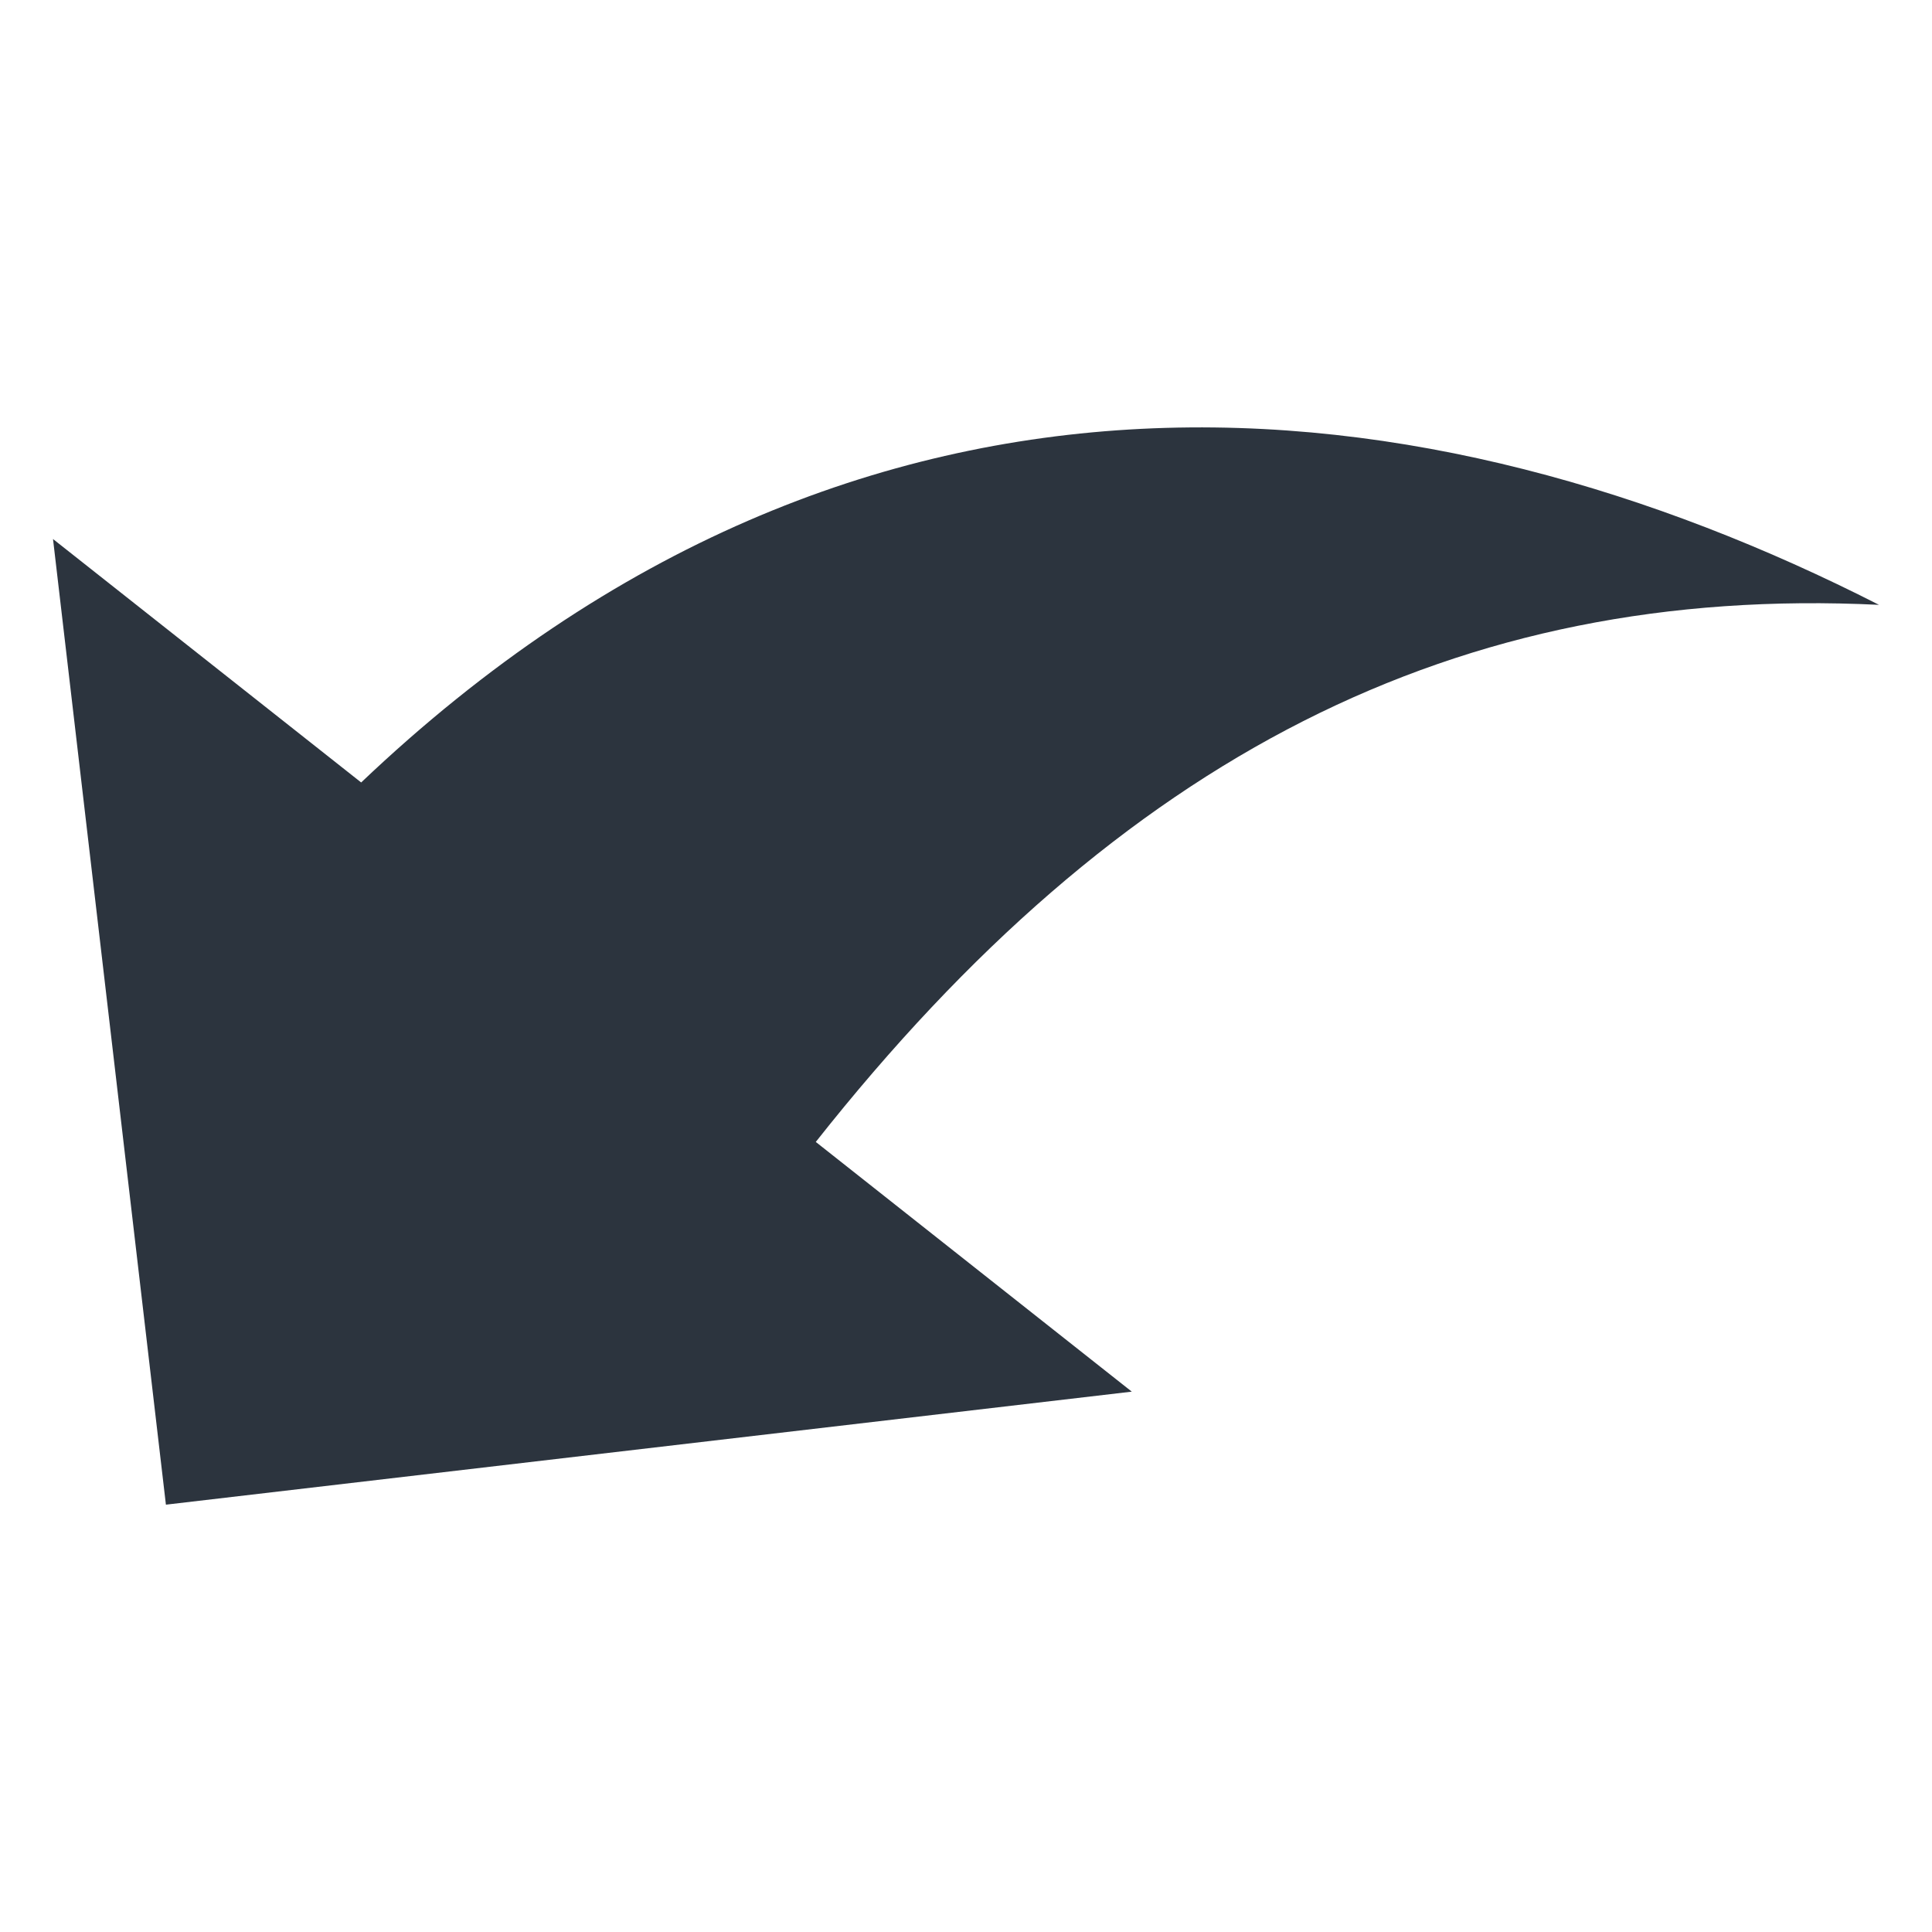 <?xml version="1.0" encoding="utf-8"?>
<!-- Generator: Adobe Illustrator 15.1.0, SVG Export Plug-In . SVG Version: 6.00 Build 0)  -->
<!DOCTYPE svg PUBLIC "-//W3C//DTD SVG 1.1//EN" "http://www.w3.org/Graphics/SVG/1.1/DTD/svg11.dtd">
<svg version="1.1" id="Layer_1" xmlns="http://www.w3.org/2000/svg" xmlns:xlink="http://www.w3.org/1999/xlink" x="0px" y="0px"
	 width="16px" height="16px" viewBox="0 0 16 16" enable-background="new 0 0 16 16" xml:space="preserve">
<rect x="-49.833" fill="#C9003A" width="16" height="16"/>
<g>
	<g id="share">
		<path fill="#2C343E" d="M9.373,11.525L6.756,9.457c2.523-3.194,5.31-4.618,8.805-4.448C11.863,3.125,7.16,2.516,2.991,6.48
			L0.439,4.464l0.935,7.997L9.373,11.525z"/>
	</g>
</g>
</svg>
